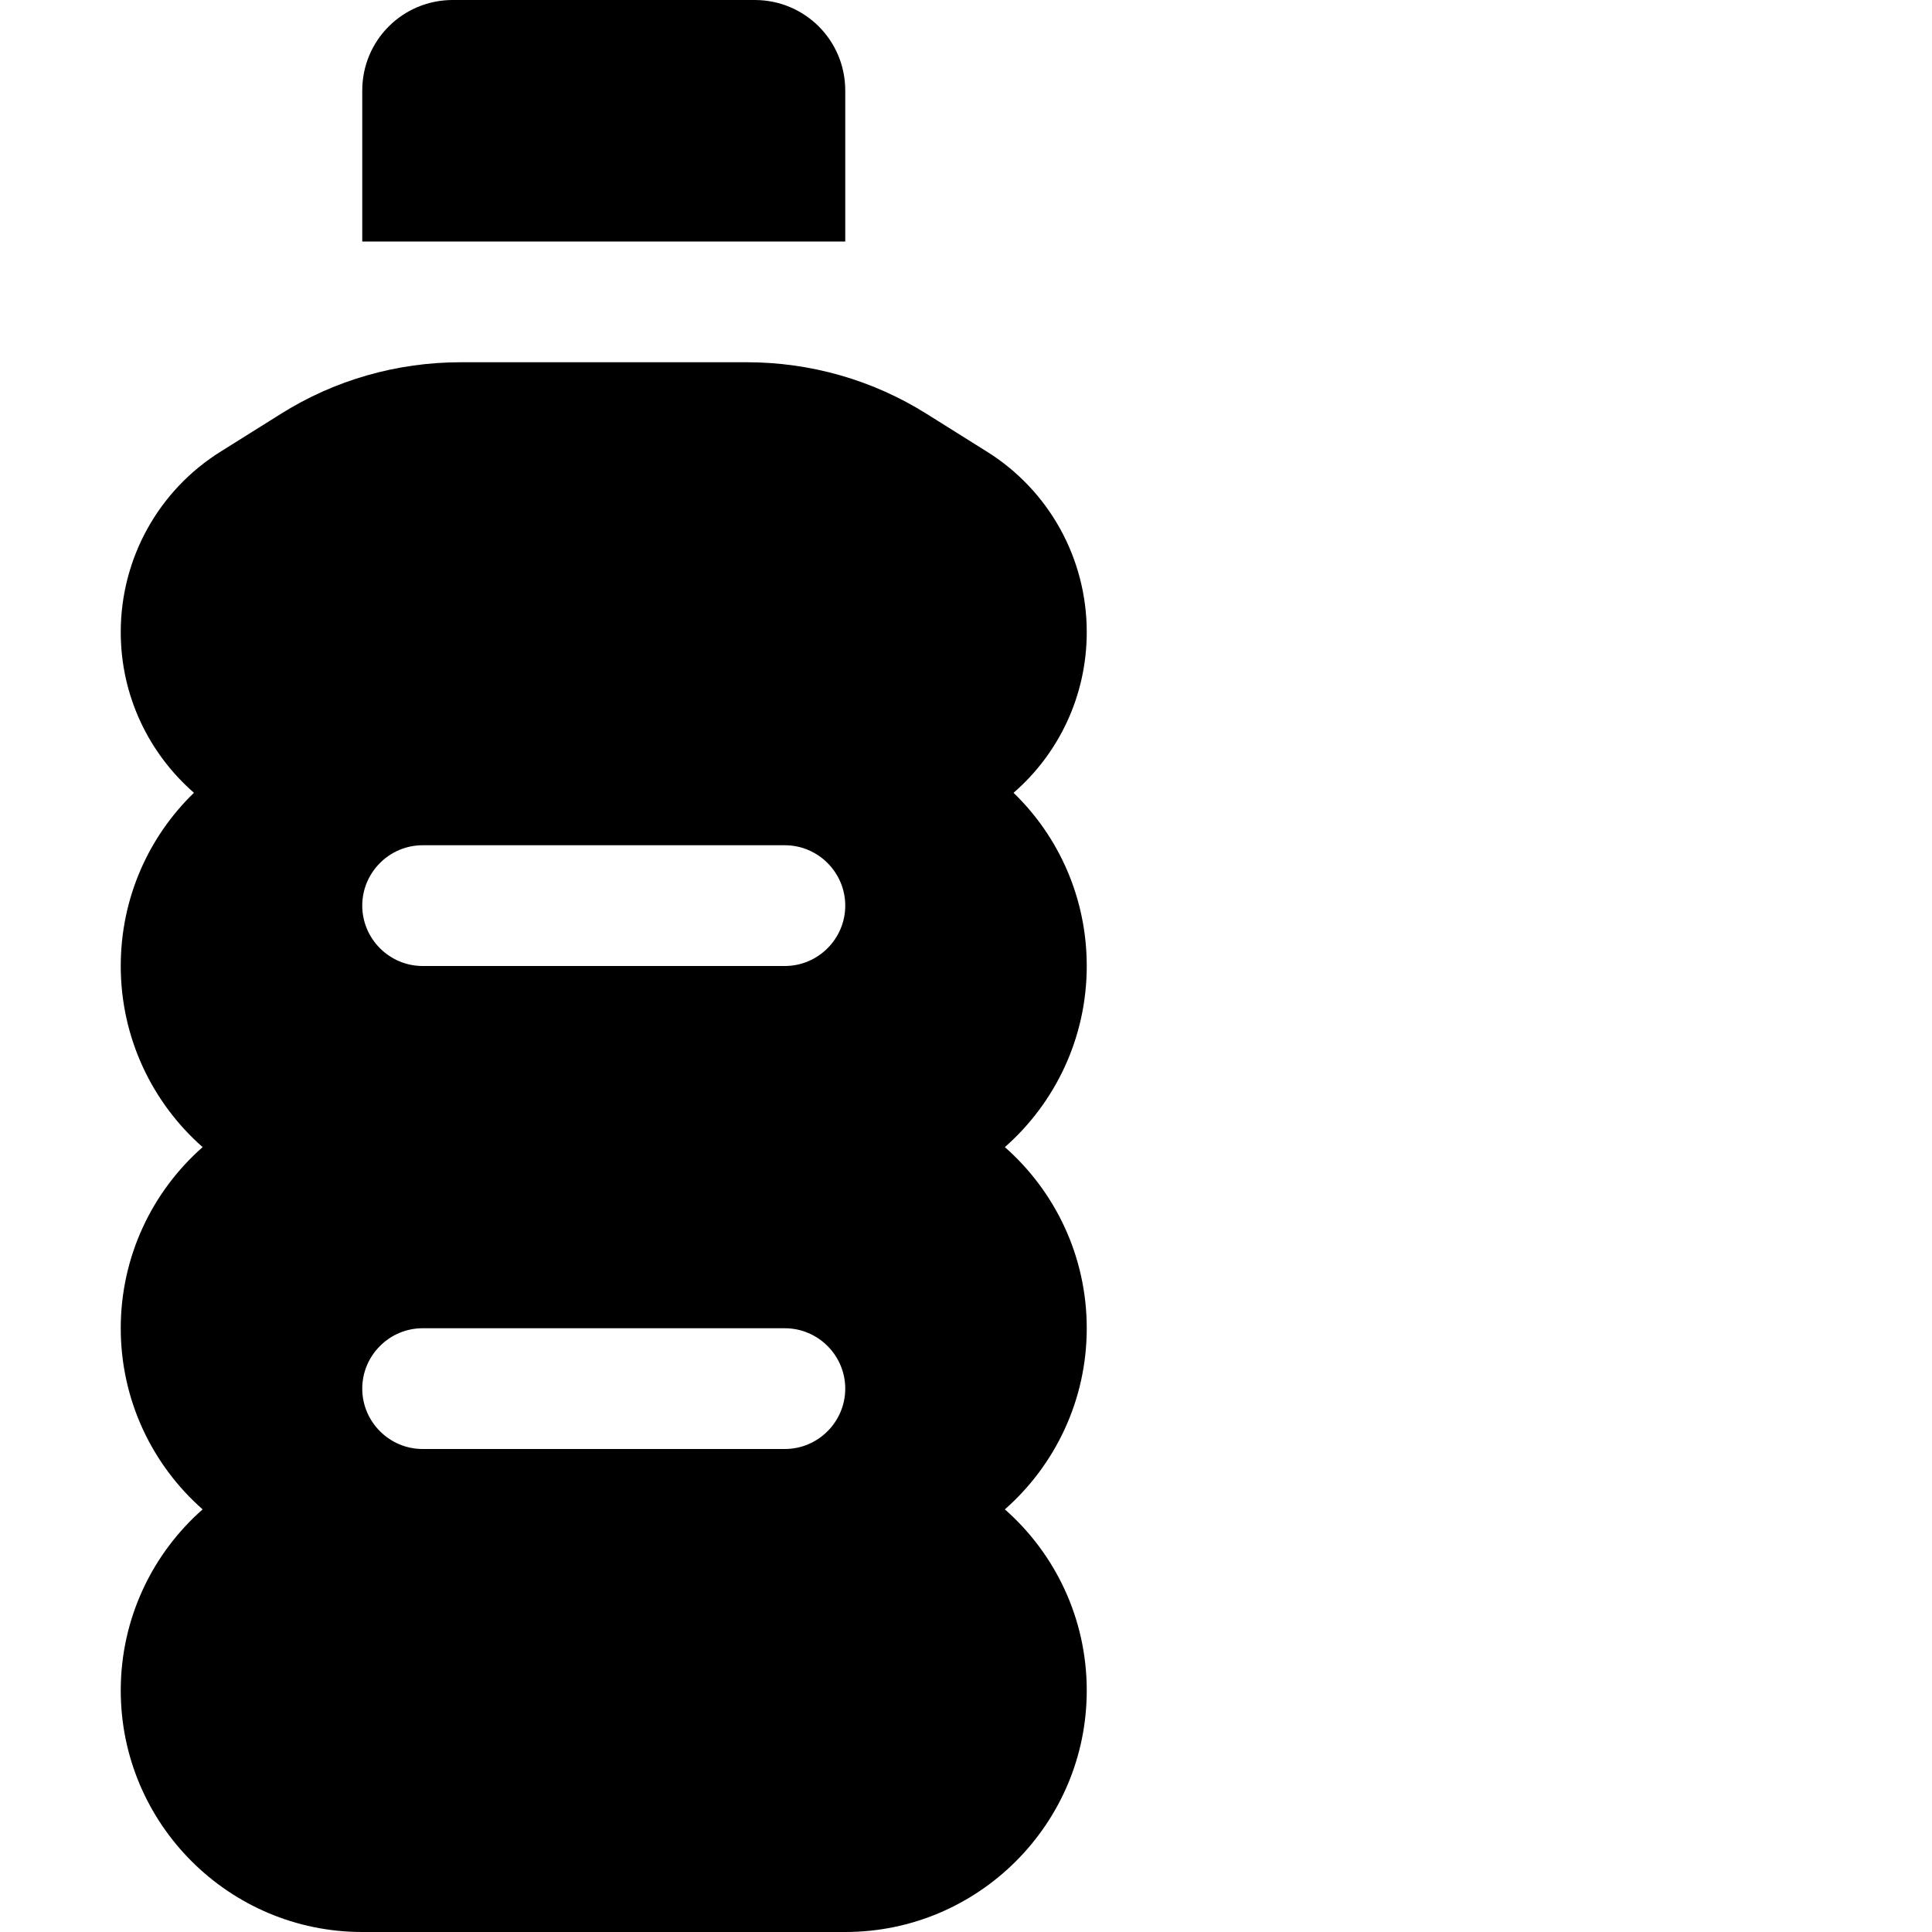 <svg xmlns="http://www.w3.org/2000/svg" version="1.1" viewBox="0 0 512 512" fill="currentColor"><path fill="currentColor" d="M120 0h80c13.3 0 24 10.7 24 24v40H96V24c0-13.3 10.7-24 24-24M32 167.5c0-19.5 10-37.6 26.6-47.9l15.8-9.9c14.3-9 30.8-13.7 47.7-13.7h75.8c16.9 0 33.4 4.7 47.7 13.7l15.8 9.9C278 129.9 288 148 288 167.5c0 17-7.5 32.3-19.4 42.6c12 11.6 19.4 27.9 19.4 45.9c0 19.1-8.4 36.3-21.7 48c13.3 11.7 21.7 28.9 21.7 48s-8.4 36.3-21.7 48c13.3 11.7 21.7 28.9 21.7 48c0 35.3-28.7 64-64 64H96c-35.3 0-64-28.7-64-64c0-19.1 8.4-36.3 21.7-48C40.4 388.3 32 371.1 32 352s8.4-36.3 21.7-48C40.4 292.3 32 275.1 32 256c0-18 7.4-34.3 19.4-45.9C39.5 199.7 32 184.5 32 167.5M96 240c0 8.8 7.2 16 16 16h96c8.8 0 16-7.2 16-16s-7.2-16-16-16h-96c-8.8 0-16 7.2-16 16m16 112c-8.8 0-16 7.2-16 16s7.2 16 16 16h96c8.8 0 16-7.2 16-16s-7.2-16-16-16z"/></svg>